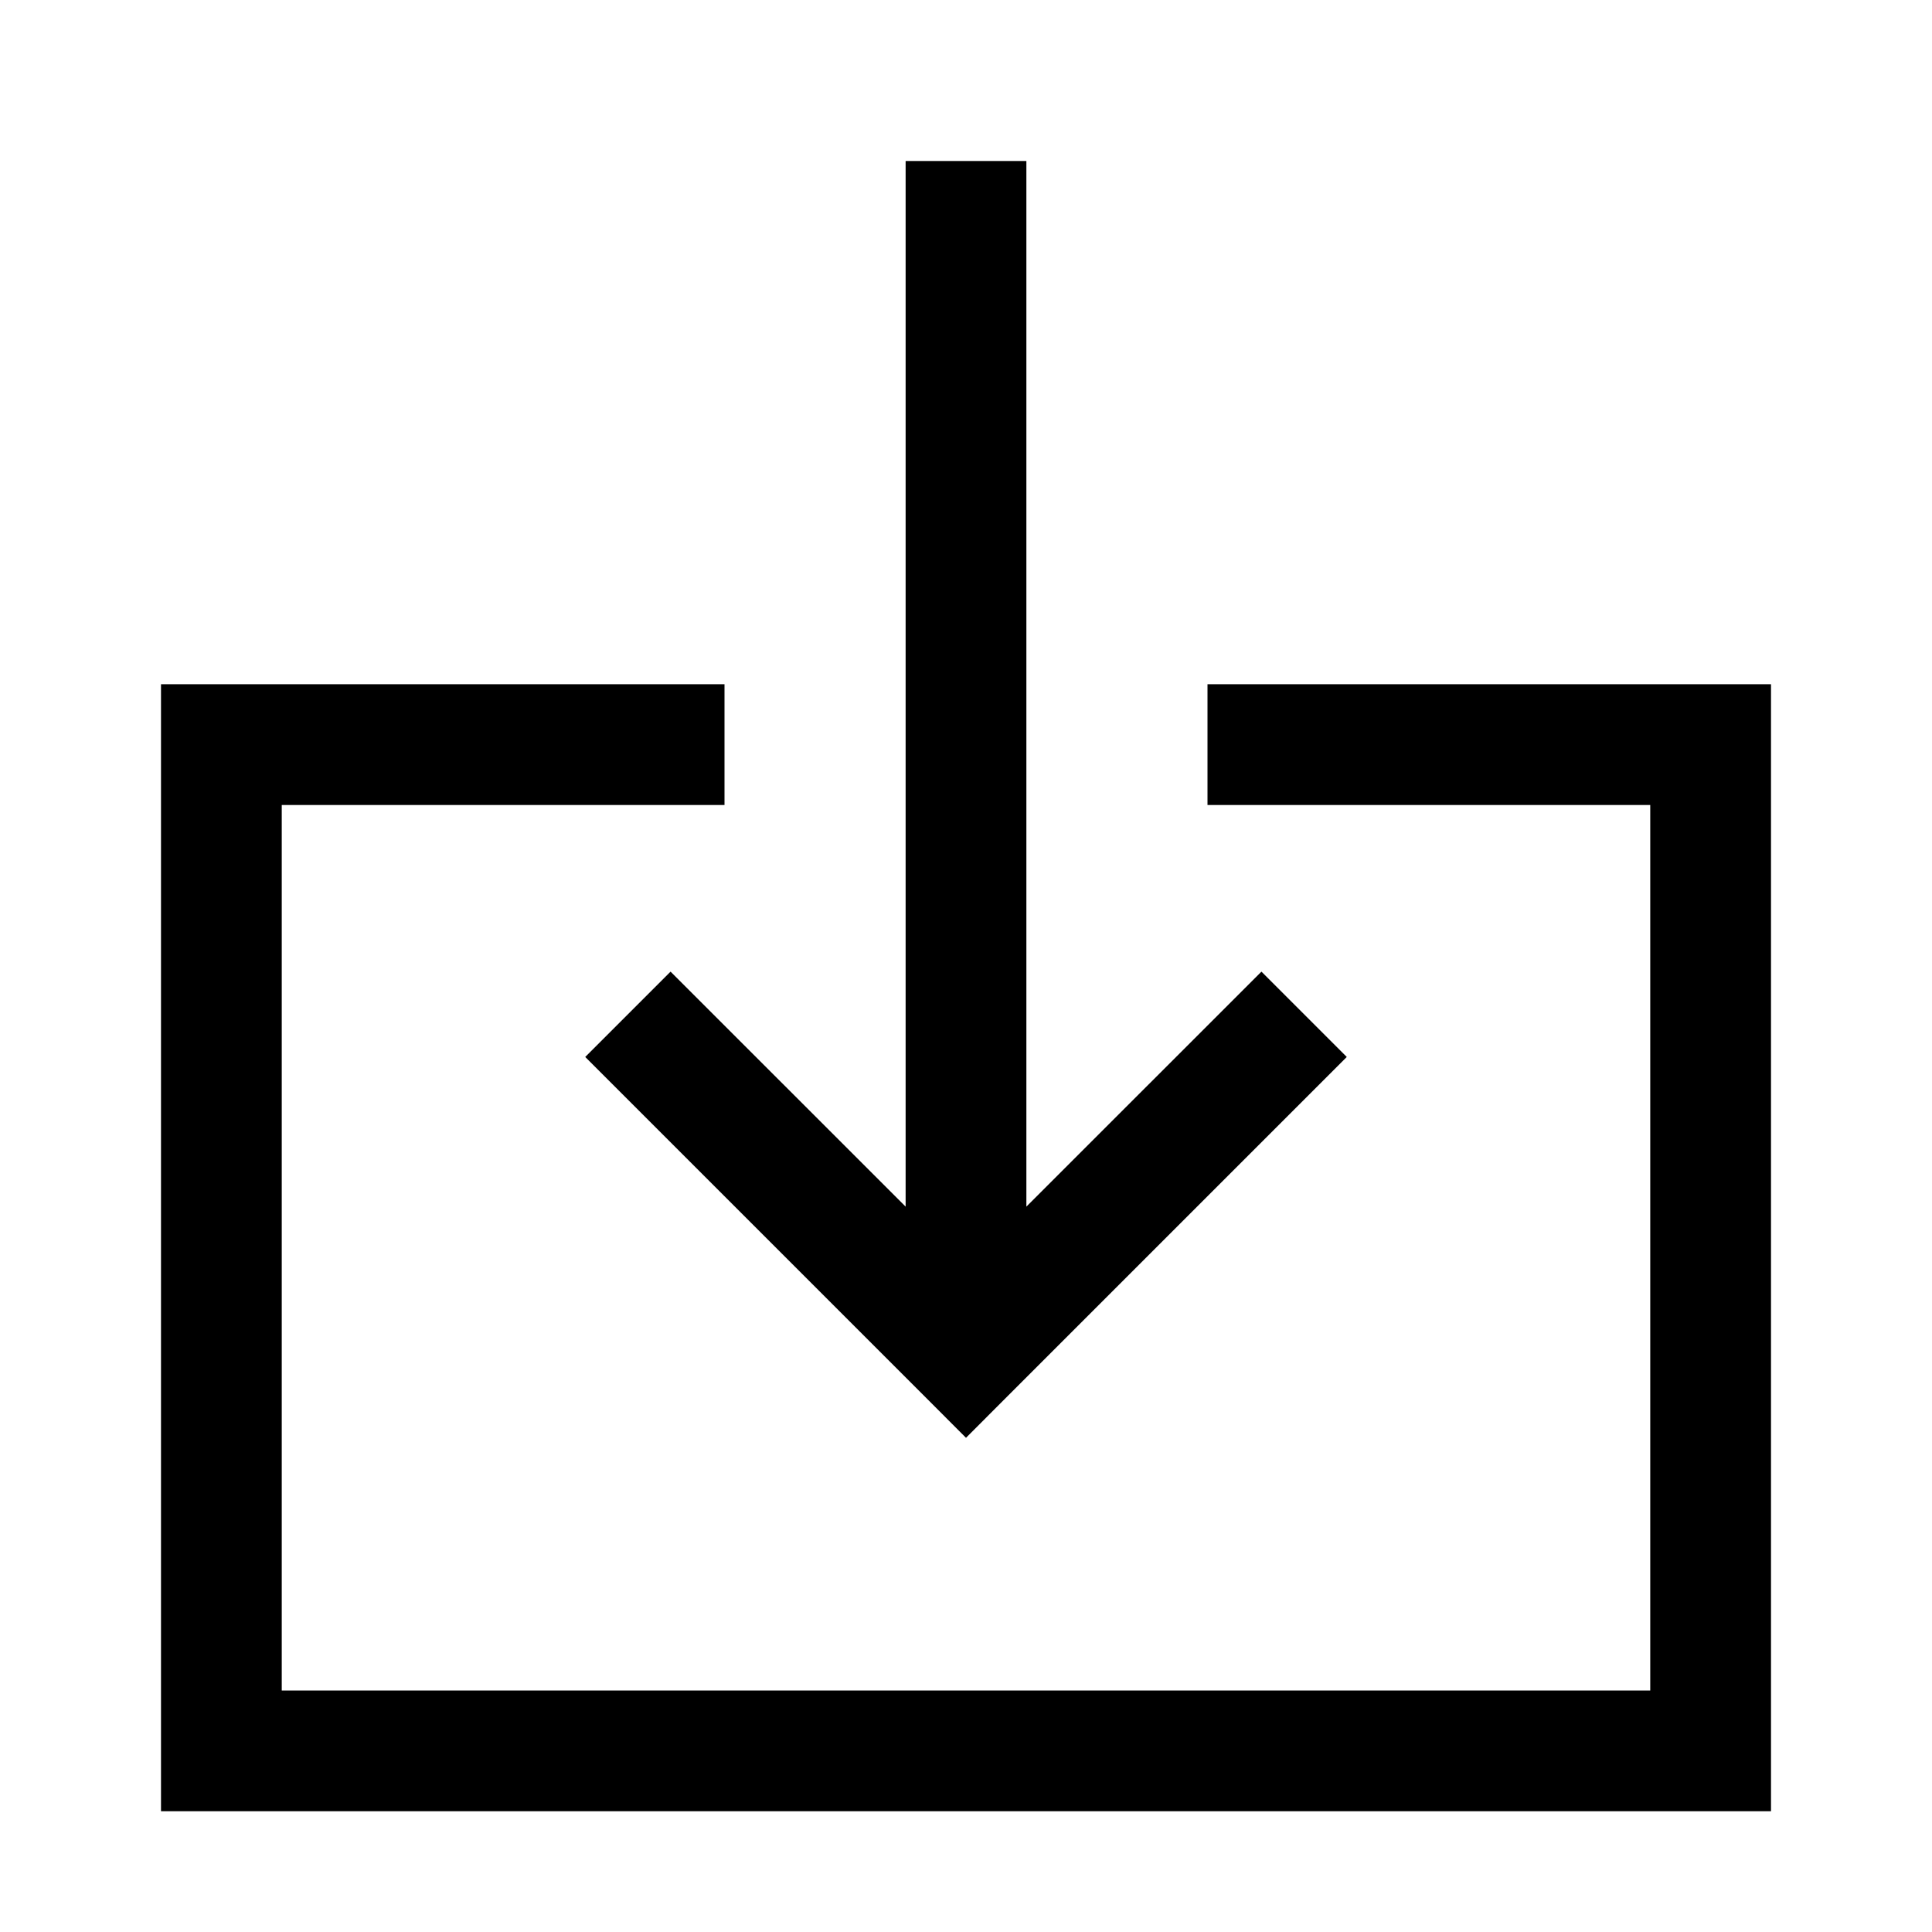 <svg width="24" height="24" viewBox="0 0 24 24" fill="none" xmlns="http://www.w3.org/2000/svg">
<path fill-rule="evenodd" clip-rule="evenodd" d="M12.75 2V14.989L15.67 12.07L16.73 13.13L12.53 17.33L12 17.861L11.47 17.33L7.27 13.13L8.33 12.07L11.25 14.989V2H12.75ZM3.5 10H9V8.5H2V22.5H22V8.5H15V10H20.5V21H3.5V10Z" fill="black"/>
</svg>
